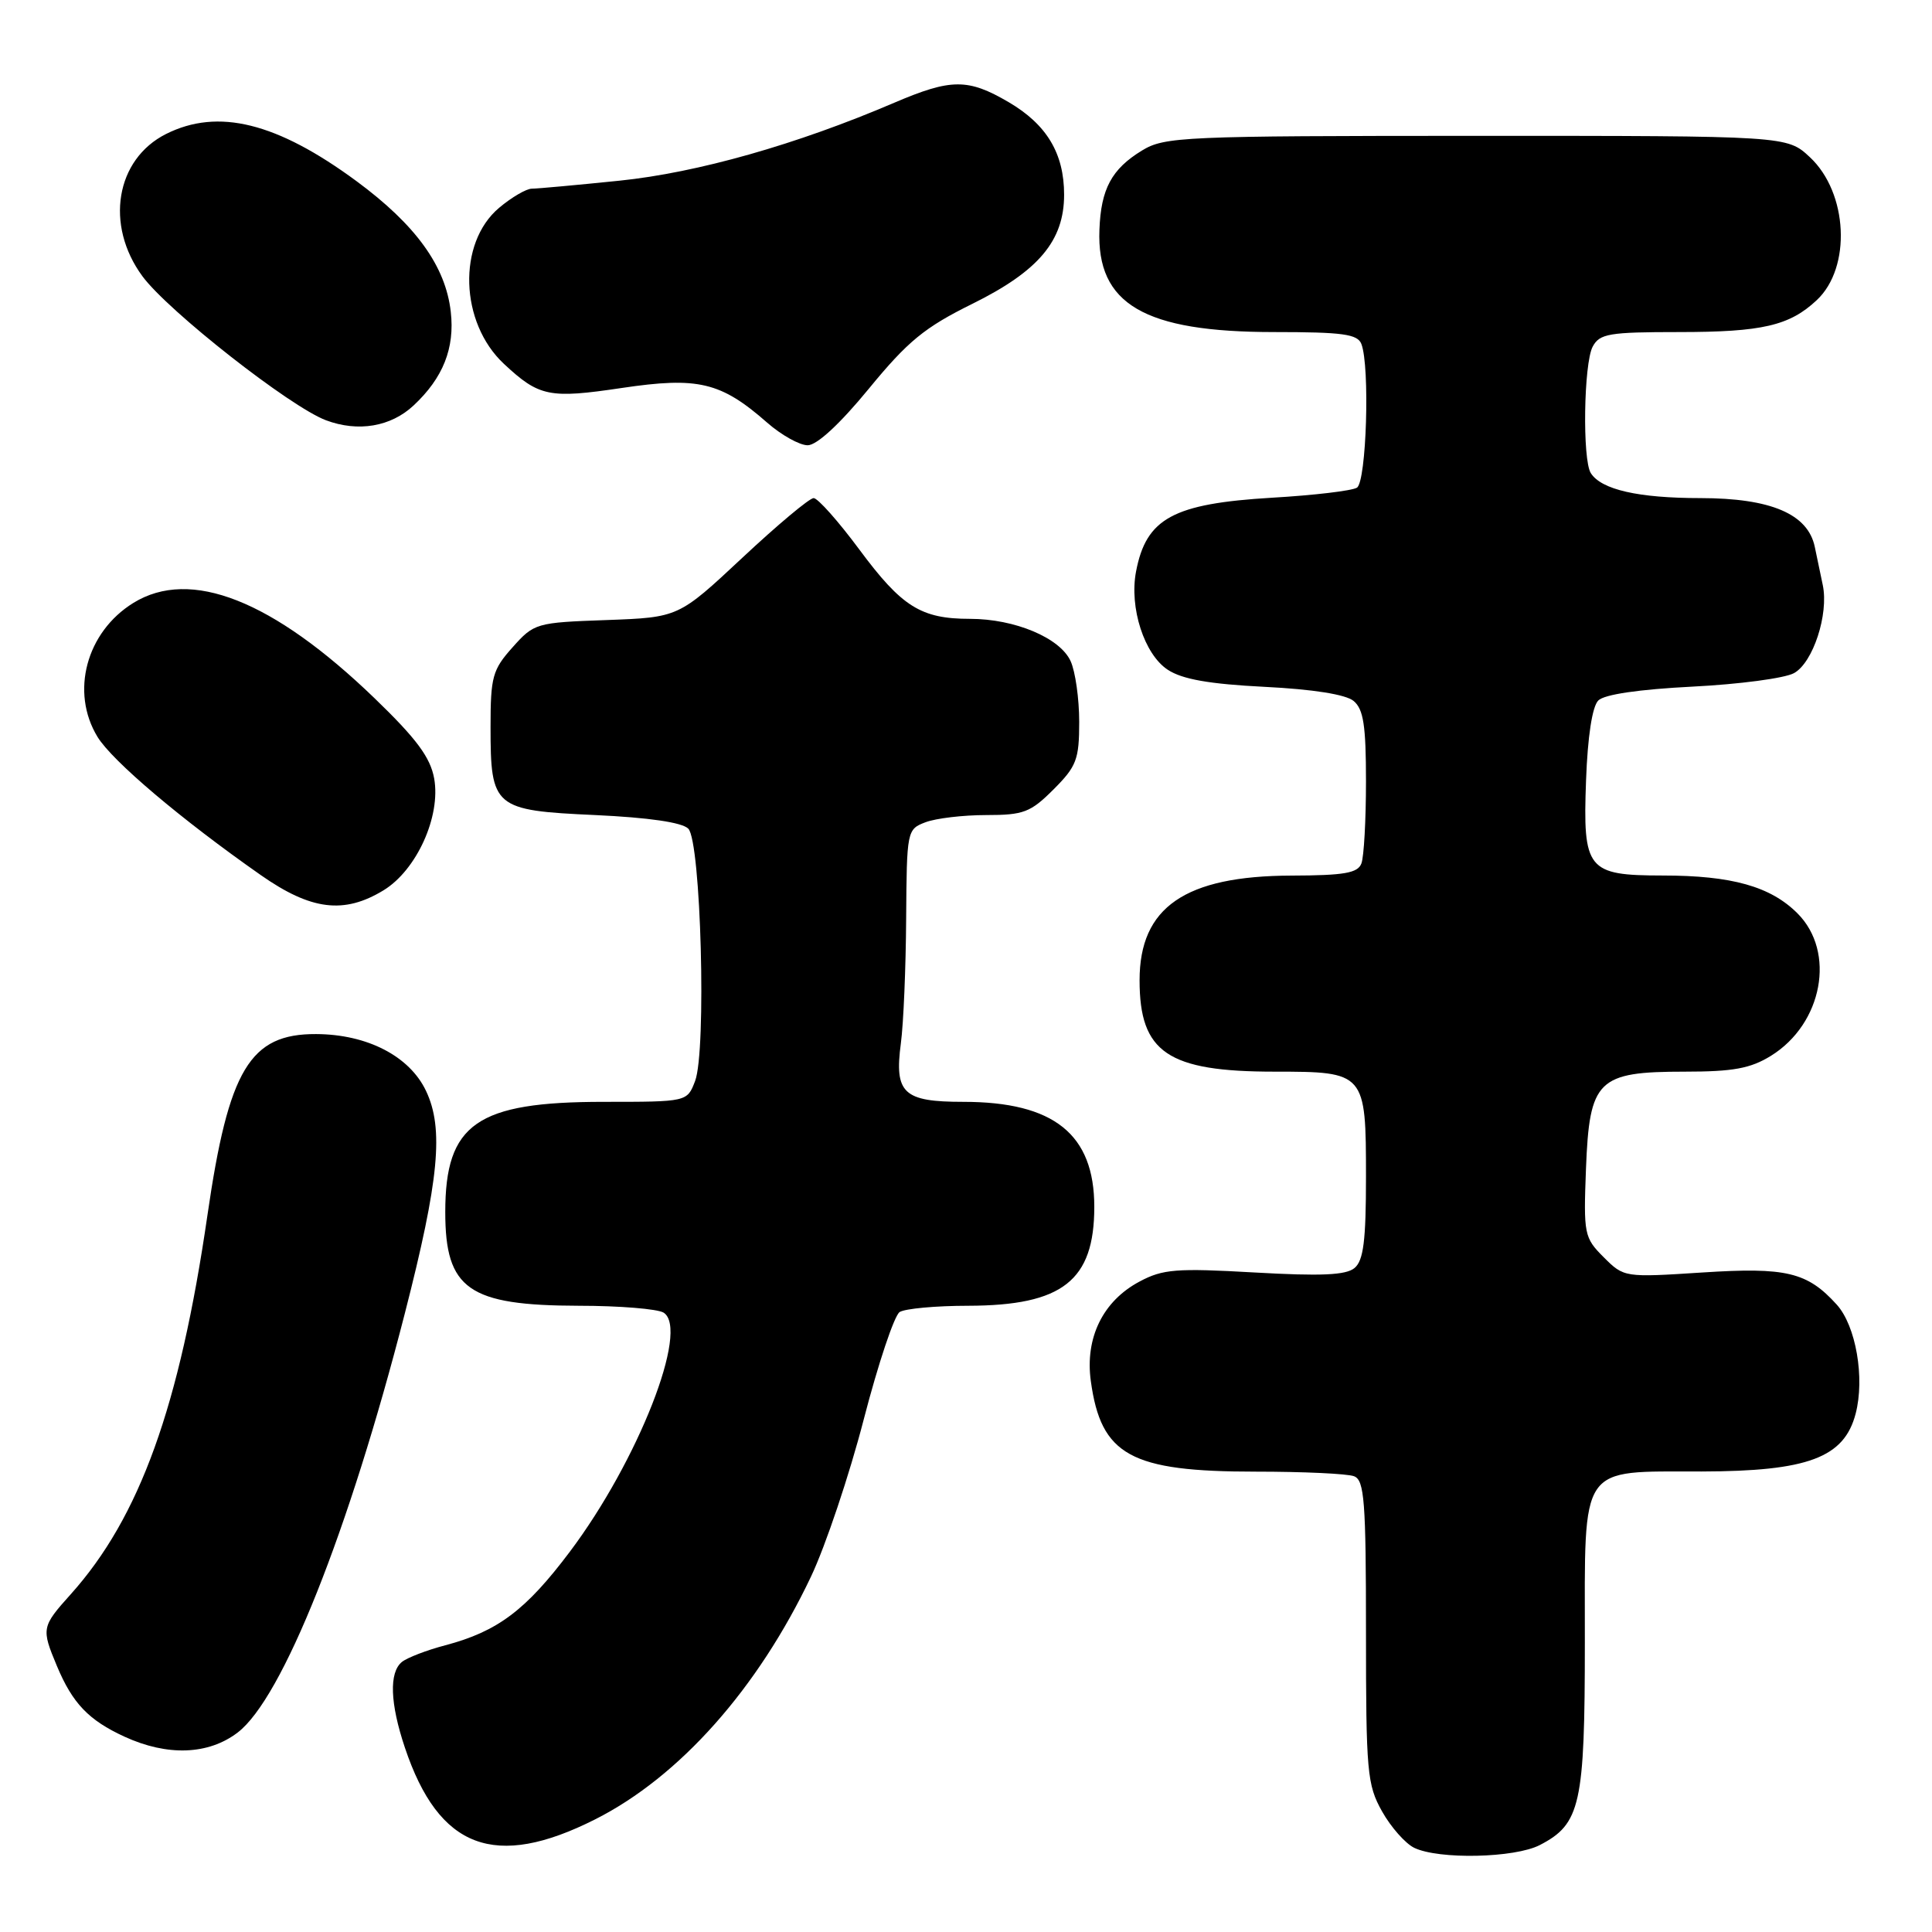 <?xml version="1.0" encoding="UTF-8" standalone="no"?>
<!DOCTYPE svg PUBLIC "-//W3C//DTD SVG 1.1//EN" "http://www.w3.org/Graphics/SVG/1.1/DTD/svg11.dtd" >
<svg xmlns="http://www.w3.org/2000/svg" xmlns:xlink="http://www.w3.org/1999/xlink" version="1.1" viewBox="0 0 256 256">
 <g >
 <path fill="currentColor"
d=" M 204.03 244.48 C 209.43 241.69 210.00 239.12 210.00 217.61 C 210.00 193.72 209.12 195.01 225.47 194.98 C 239.56 194.95 244.36 193.15 245.88 187.33 C 247.12 182.59 245.92 175.68 243.38 172.87 C 239.48 168.56 236.68 167.89 225.59 168.61 C 215.24 169.28 215.18 169.27 212.50 166.59 C 209.91 164.00 209.82 163.55 210.15 154.86 C 210.61 143.06 211.68 142.00 223.24 142.00 C 229.64 142.00 231.95 141.58 234.66 139.90 C 241.51 135.66 243.29 126.13 238.17 121.02 C 234.61 117.46 229.47 116.01 220.32 116.01 C 210.31 116.00 209.72 115.27 210.16 103.39 C 210.37 97.60 210.98 93.62 211.78 92.82 C 212.58 92.01 217.20 91.34 224.28 90.98 C 230.45 90.67 236.50 89.87 237.72 89.19 C 240.24 87.80 242.33 81.39 241.53 77.54 C 241.24 76.14 240.76 73.86 240.47 72.47 C 239.56 68.10 234.65 66.01 225.32 66.00 C 217.08 66.00 212.18 64.88 210.79 62.69 C 209.66 60.91 209.85 48.16 211.04 45.93 C 211.96 44.21 213.21 44.00 222.47 44.00 C 233.49 44.00 237.12 43.16 240.73 39.77 C 245.35 35.45 244.87 25.54 239.82 20.83 C 236.79 18.00 236.79 18.00 195.64 18.00 C 156.67 18.01 154.33 18.11 151.31 19.95 C 147.30 22.40 145.88 25.03 145.68 30.44 C 145.29 40.31 151.60 44.00 168.83 44.00 C 177.90 44.00 179.89 44.27 180.39 45.58 C 181.54 48.56 181.06 63.84 179.80 64.62 C 179.15 65.03 174.08 65.63 168.55 65.95 C 155.46 66.73 151.87 68.67 150.53 75.74 C 149.62 80.52 151.62 86.71 154.74 88.75 C 156.66 90.01 160.24 90.64 167.56 91.01 C 173.99 91.33 178.32 92.02 179.36 92.88 C 180.67 93.97 181.00 96.14 181.00 103.54 C 181.00 108.65 180.73 113.55 180.39 114.42 C 179.91 115.69 178.09 116.00 171.14 116.02 C 157.03 116.06 151.00 120.21 151.00 129.89 C 151.00 139.47 154.73 142.00 168.90 142.00 C 180.91 142.00 181.00 142.11 181.00 155.95 C 181.00 164.40 180.67 167.03 179.48 168.02 C 178.34 168.97 175.03 169.11 166.23 168.61 C 155.90 168.02 154.08 168.16 151.00 169.81 C 146.14 172.39 143.75 177.27 144.54 183.00 C 145.89 192.85 149.81 195.00 166.39 195.00 C 172.68 195.00 178.55 195.27 179.42 195.61 C 180.79 196.13 181.00 198.90 181.00 216.22 C 181.00 234.79 181.15 236.50 183.13 240.02 C 184.30 242.11 186.22 244.27 187.38 244.84 C 190.64 246.42 200.71 246.20 204.03 244.48 Z  M 78.87 241.07 C 90.04 235.43 100.42 223.75 107.46 208.91 C 109.39 204.84 112.54 195.46 114.45 188.08 C 116.36 180.71 118.50 174.30 119.21 173.85 C 119.92 173.40 124.01 173.02 128.30 173.02 C 140.80 172.99 145.00 169.69 145.00 159.91 C 145.00 150.29 139.65 146.00 127.65 146.00 C 119.70 146.00 118.49 144.87 119.37 138.24 C 119.72 135.63 120.03 128.19 120.07 121.70 C 120.15 110.07 120.18 109.88 122.64 108.95 C 124.01 108.43 127.62 108.00 130.67 108.00 C 135.63 108.00 136.55 107.65 139.60 104.60 C 142.65 101.55 143.00 100.63 143.00 95.65 C 143.00 92.59 142.49 88.97 141.86 87.60 C 140.46 84.52 134.47 82.00 128.53 82.00 C 122.03 82.00 119.50 80.41 113.87 72.82 C 111.09 69.07 108.36 66.00 107.81 66.00 C 107.26 66.00 103.01 69.56 98.36 73.91 C 89.91 81.81 89.91 81.81 80.37 82.16 C 71.04 82.49 70.77 82.57 67.92 85.77 C 65.26 88.74 65.00 89.68 65.00 96.32 C 65.00 107.02 65.44 107.39 78.87 108.00 C 85.96 108.33 90.37 108.97 91.20 109.80 C 92.88 111.48 93.63 139.26 92.10 143.25 C 91.05 146.00 91.05 146.00 79.98 146.00 C 63.16 146.00 59.00 148.90 59.00 160.61 C 59.00 170.83 62.08 172.99 76.70 173.02 C 82.09 173.02 87.14 173.44 87.93 173.93 C 91.40 176.13 84.55 193.59 75.50 205.62 C 69.67 213.37 65.94 216.17 59.00 218.01 C 56.52 218.66 53.94 219.66 53.25 220.22 C 51.54 221.62 51.68 225.70 53.65 231.57 C 58.14 244.97 65.58 247.78 78.87 241.07 Z  M 31.49 229.57 C 37.42 225.05 46.19 203.06 53.65 174.00 C 58.18 156.35 58.83 149.55 56.45 144.55 C 54.27 139.95 48.67 137.05 41.88 137.02 C 33.12 136.98 30.29 141.69 27.49 161.00 C 23.80 186.40 18.51 201.06 9.37 211.25 C 5.51 215.55 5.46 215.78 7.54 220.75 C 9.61 225.70 11.74 227.93 16.50 230.12 C 22.19 232.73 27.61 232.53 31.49 229.57 Z  M 50.82 117.97 C 55.21 115.29 58.43 108.17 57.53 103.15 C 57.02 100.35 55.19 97.88 49.61 92.50 C 36.16 79.53 25.24 75.22 17.67 79.89 C 11.43 83.75 9.30 91.70 12.92 97.64 C 14.87 100.83 23.99 108.56 34.55 115.95 C 41.22 120.62 45.58 121.16 50.82 117.97 Z  M 115.13 51.50 C 120.30 45.20 122.50 43.39 128.86 40.25 C 137.63 35.91 141.00 31.90 141.00 25.80 C 141.00 20.33 138.70 16.50 133.66 13.54 C 128.26 10.38 126.04 10.39 118.50 13.61 C 105.55 19.16 92.40 22.88 82.10 23.94 C 76.43 24.52 71.20 25.00 70.47 25.00 C 69.75 25.00 67.79 26.14 66.13 27.54 C 60.59 32.21 60.92 42.75 66.77 48.21 C 71.44 52.57 72.78 52.84 82.38 51.41 C 92.51 49.90 95.52 50.62 101.65 56.00 C 103.53 57.65 105.95 59.00 107.02 59.00 C 108.24 59.00 111.30 56.17 115.13 51.50 Z  M 54.80 53.73 C 58.71 50.08 60.28 46.13 59.73 41.32 C 59.05 35.27 55.10 29.80 47.22 23.99 C 36.68 16.23 28.90 14.30 22.01 17.75 C 15.33 21.10 13.88 29.82 18.87 36.60 C 22.26 41.21 38.46 53.92 43.20 55.69 C 47.45 57.28 51.78 56.55 54.80 53.73 Z "/>
</g>
</svg>